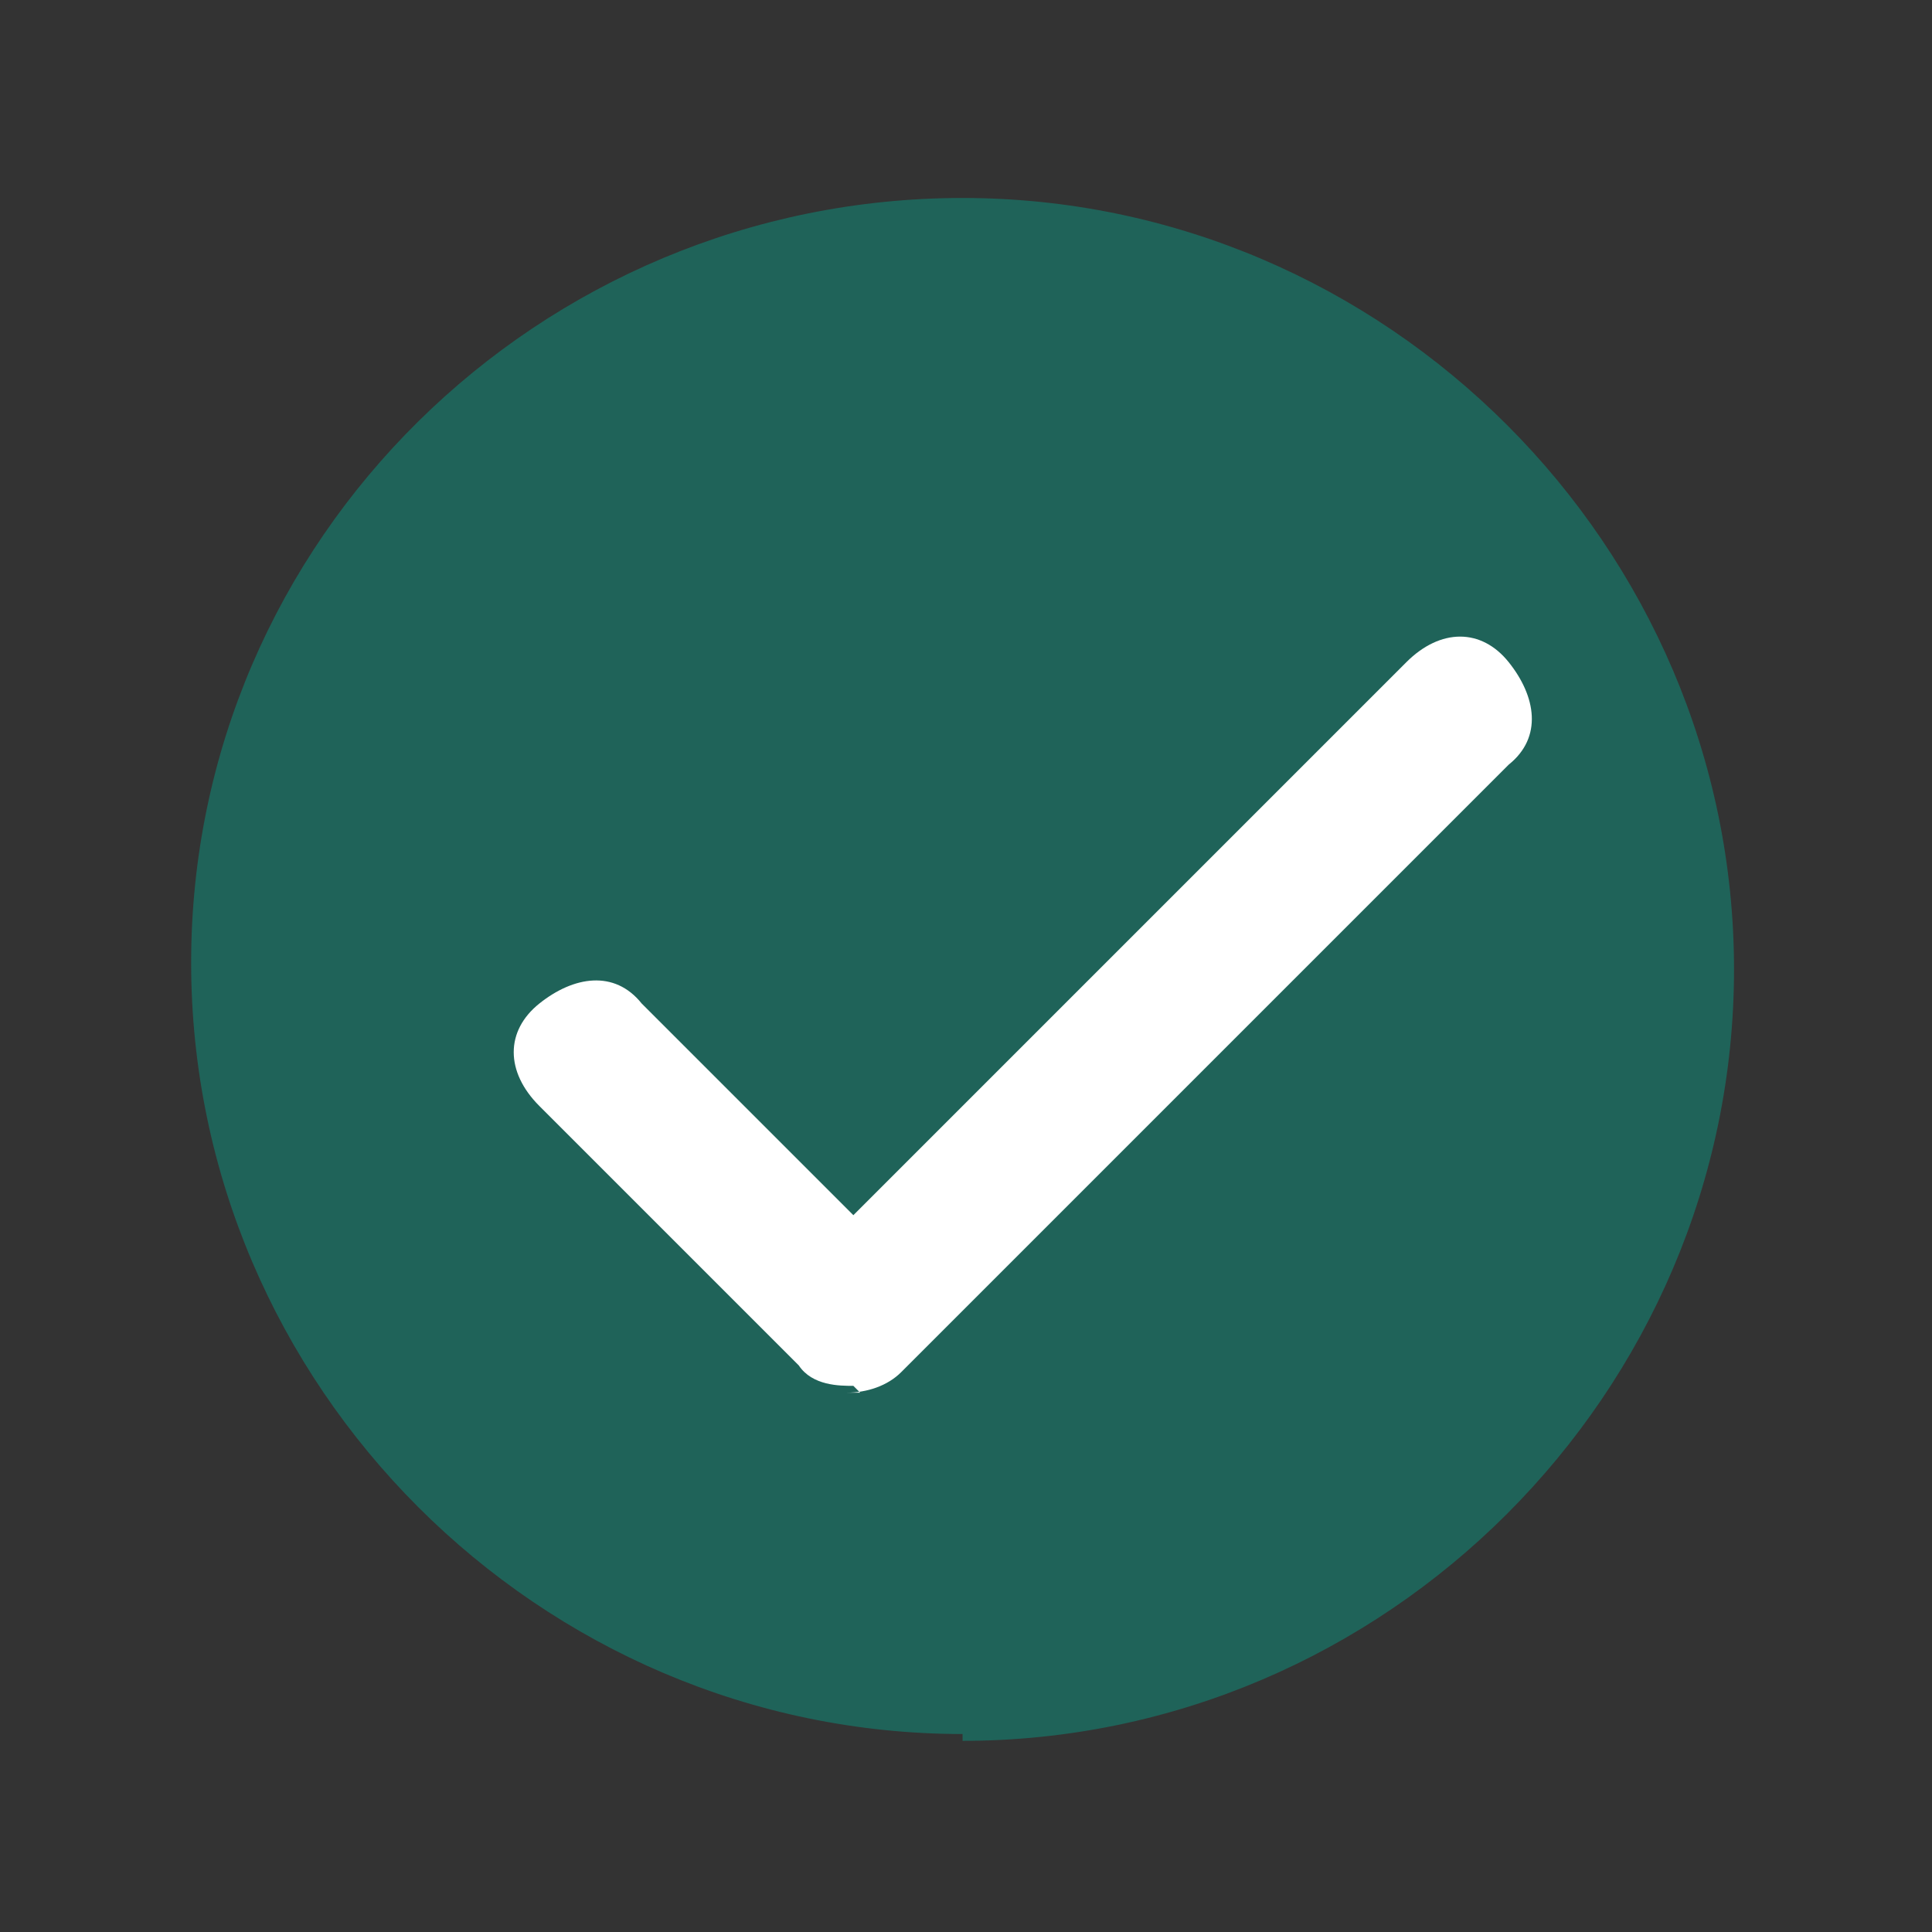 <?xml version="1.0" encoding="UTF-8"?>
<svg id="Capa_1" data-name="Capa 1" xmlns="http://www.w3.org/2000/svg" version="1.1" viewBox="0 0 28.3 28.3">
  <rect x="0" y="0" width="28.3" height="28.3" fill="#333333" stroke="none"/>
  <defs>
    <style>
      .cls-1 {
        fill: #1f6359;
      }

      .cls-1, .cls-2 {
        stroke-width: 0px;
      }

      .cls-2 {
        fill: #fff;
      }
    </style>
  </defs>
  <path class="cls-1" d="M14.1,25.4c-6.2,0-11.3-5.1-11.3-11.3S7.9,2.9,14.1,2.9s11.3,5.1,11.3,11.3-5.1,11.3-11.3,11.3Z"/>
  <path class="cls-2" d="M12.5,20.3c-.2,0-.6,0-.8-.3l-3.8-3.8c-.5-.5-.5-1.1,0-1.5s1.1-.5,1.5,0l3.1,3.1,8.1-8.1c.5-.5,1.1-.5,1.5,0s.5,1.1,0,1.5l-8.9,8.9c-.2.2-.5.3-.8.3h.2Z"/>
</svg>